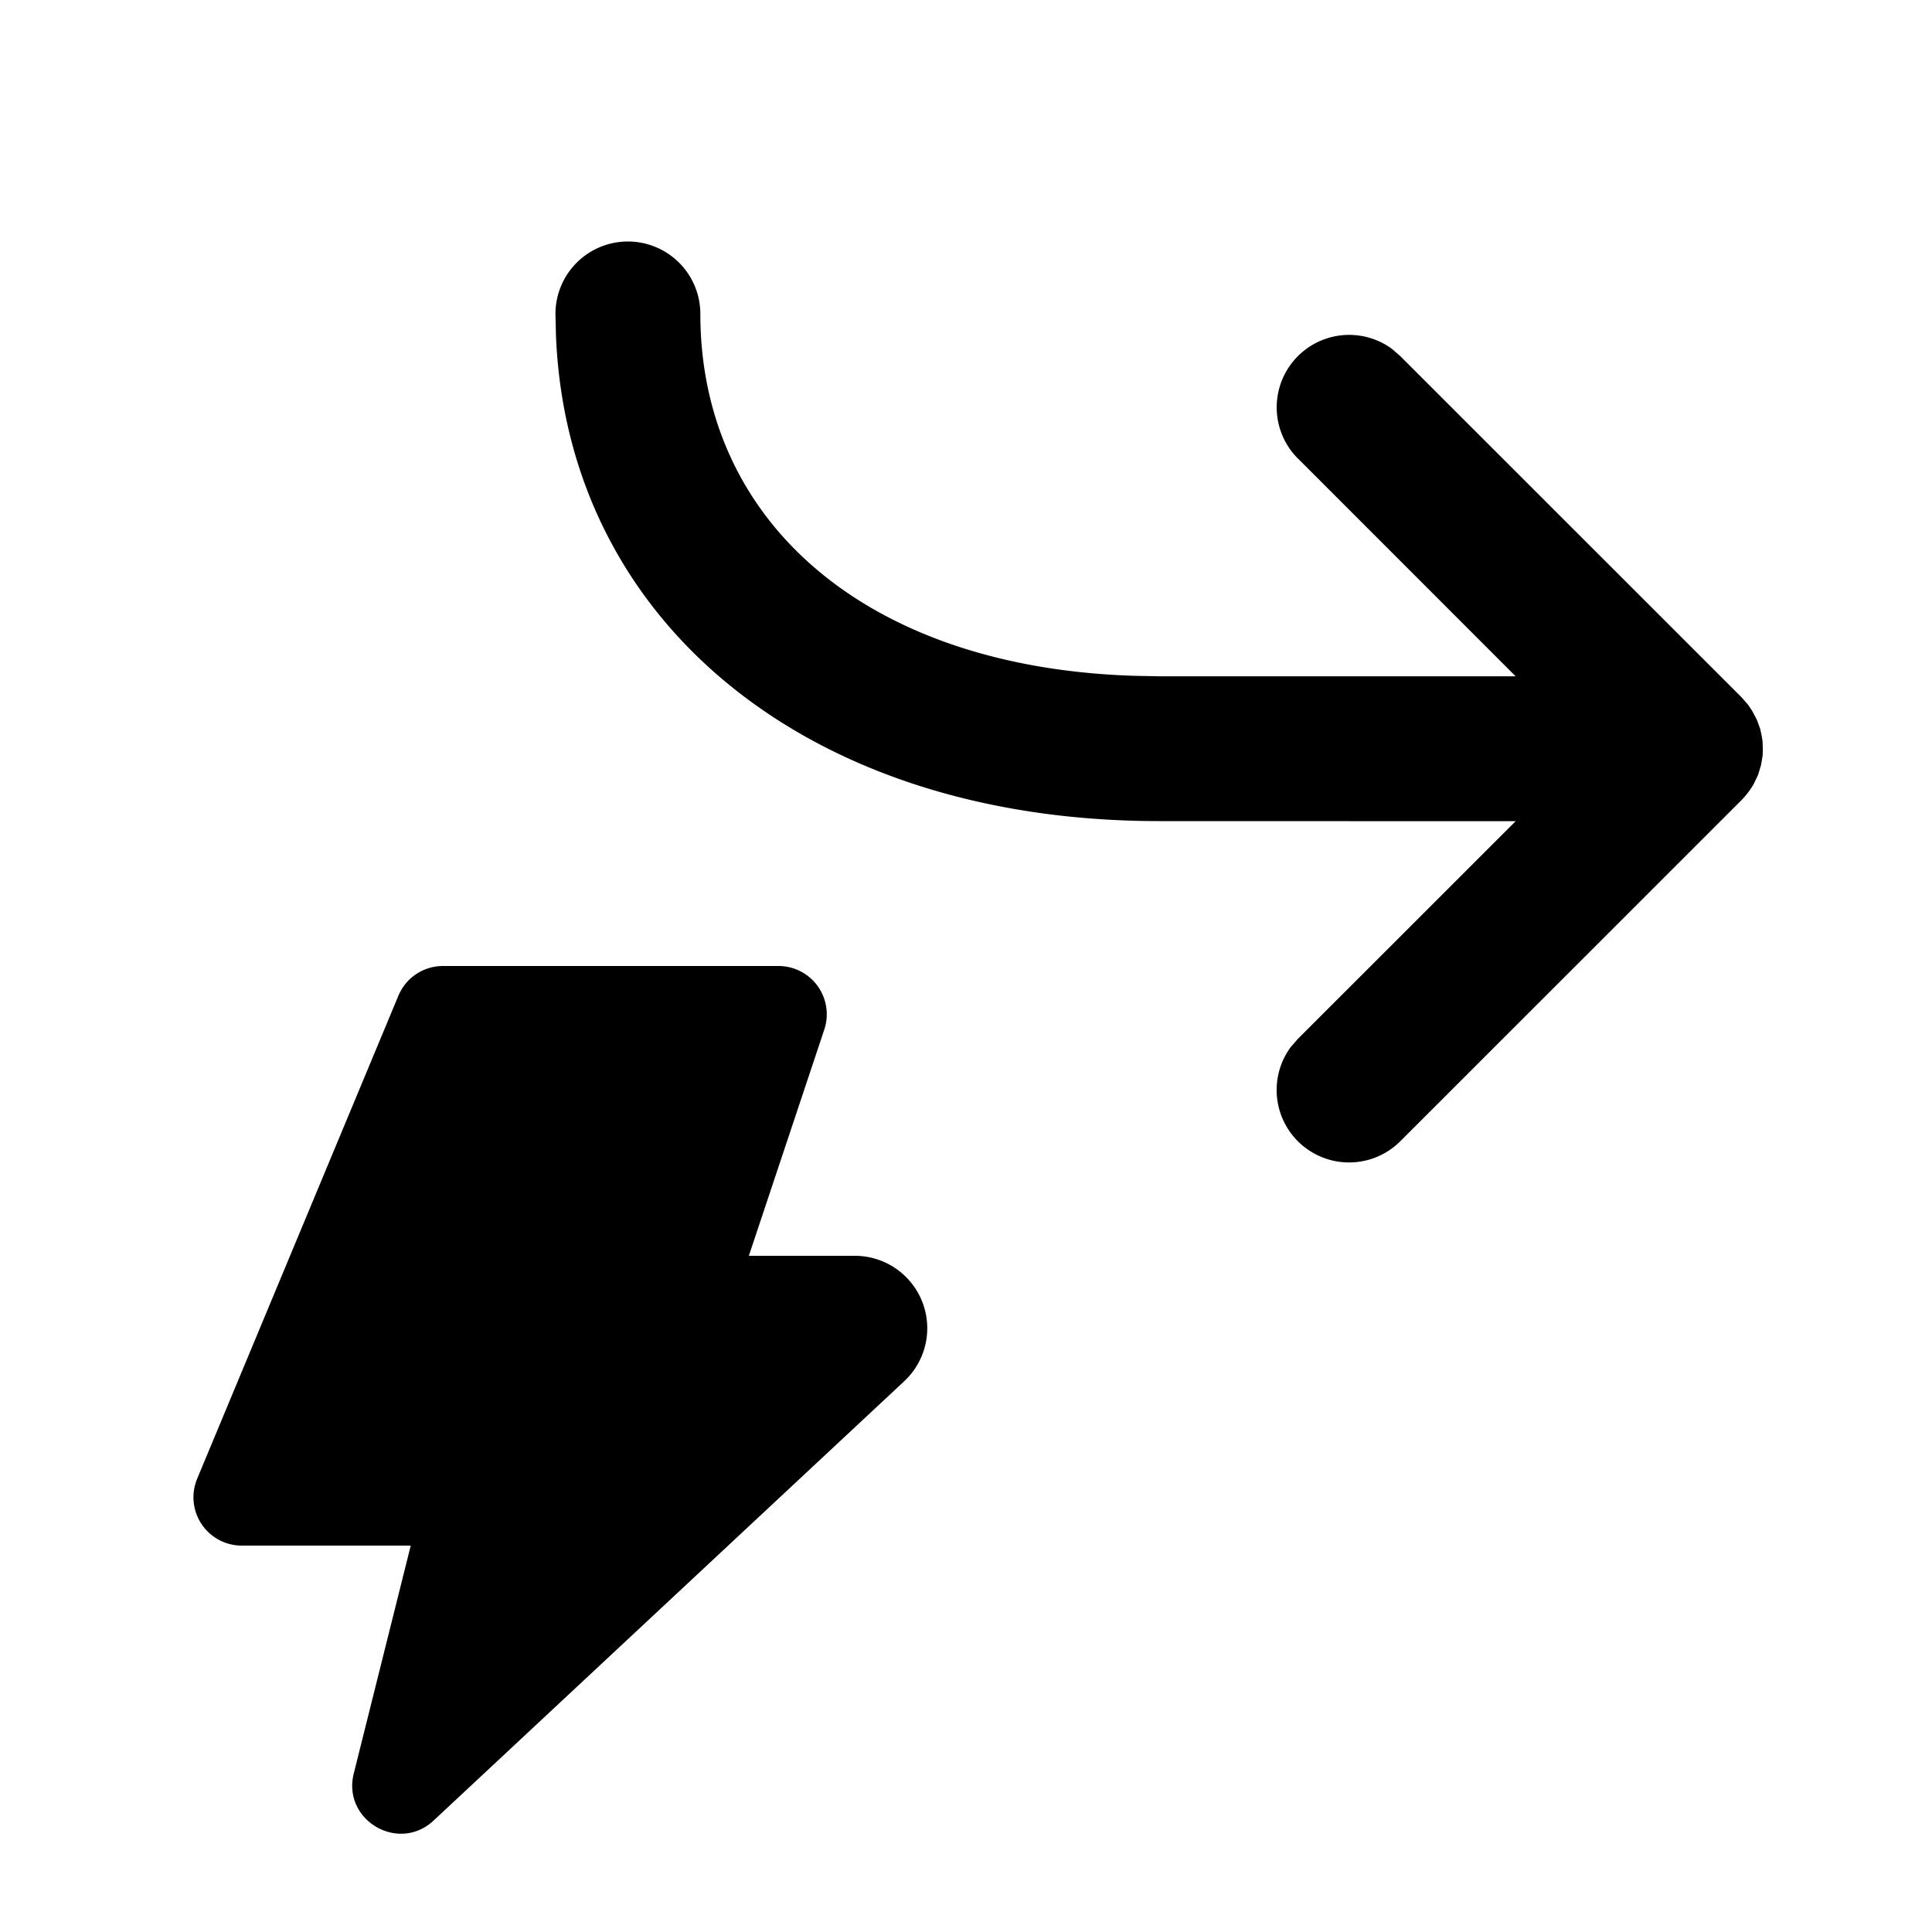 <svg xmlns="http://www.w3.org/2000/svg" width="1em" height="1em" viewBox="0 0 20 20"><path fill="currentColor" d="m13.435 4.745l2.255 2.256H12l-.257-.005C8.943 6.908 7.25 5.38 7.25 3.25a.75.75 0 0 0-1.5 0l.005.213C5.868 6.423 8.349 8.5 12 8.5l3.69.001l-2.256 2.255l-.073.084a.75.75 0 0 0 1.133.976l3.536-3.535a1 1 0 0 0 .088-.107l.035-.055l.047-.099l.03-.1l.016-.093l.003-.06l-.003-.093l-.01-.062l-.015-.068l-.033-.091l-.05-.095l-.04-.06l-.068-.078l-3.536-3.535l-.084-.073a.75.75 0 0 0-.976 1.133M2.502 16h1.75l-.59 2.36c-.12.482.463.826.827.486l4.872-4.548A.75.75 0 0 0 8.85 13H7.752l.781-2.342A.5.5 0 0 0 8.06 10H4.586a.5.5 0 0 0-.462.308l-2.083 5a.5.5 0 0 0 .461.692"/></svg>